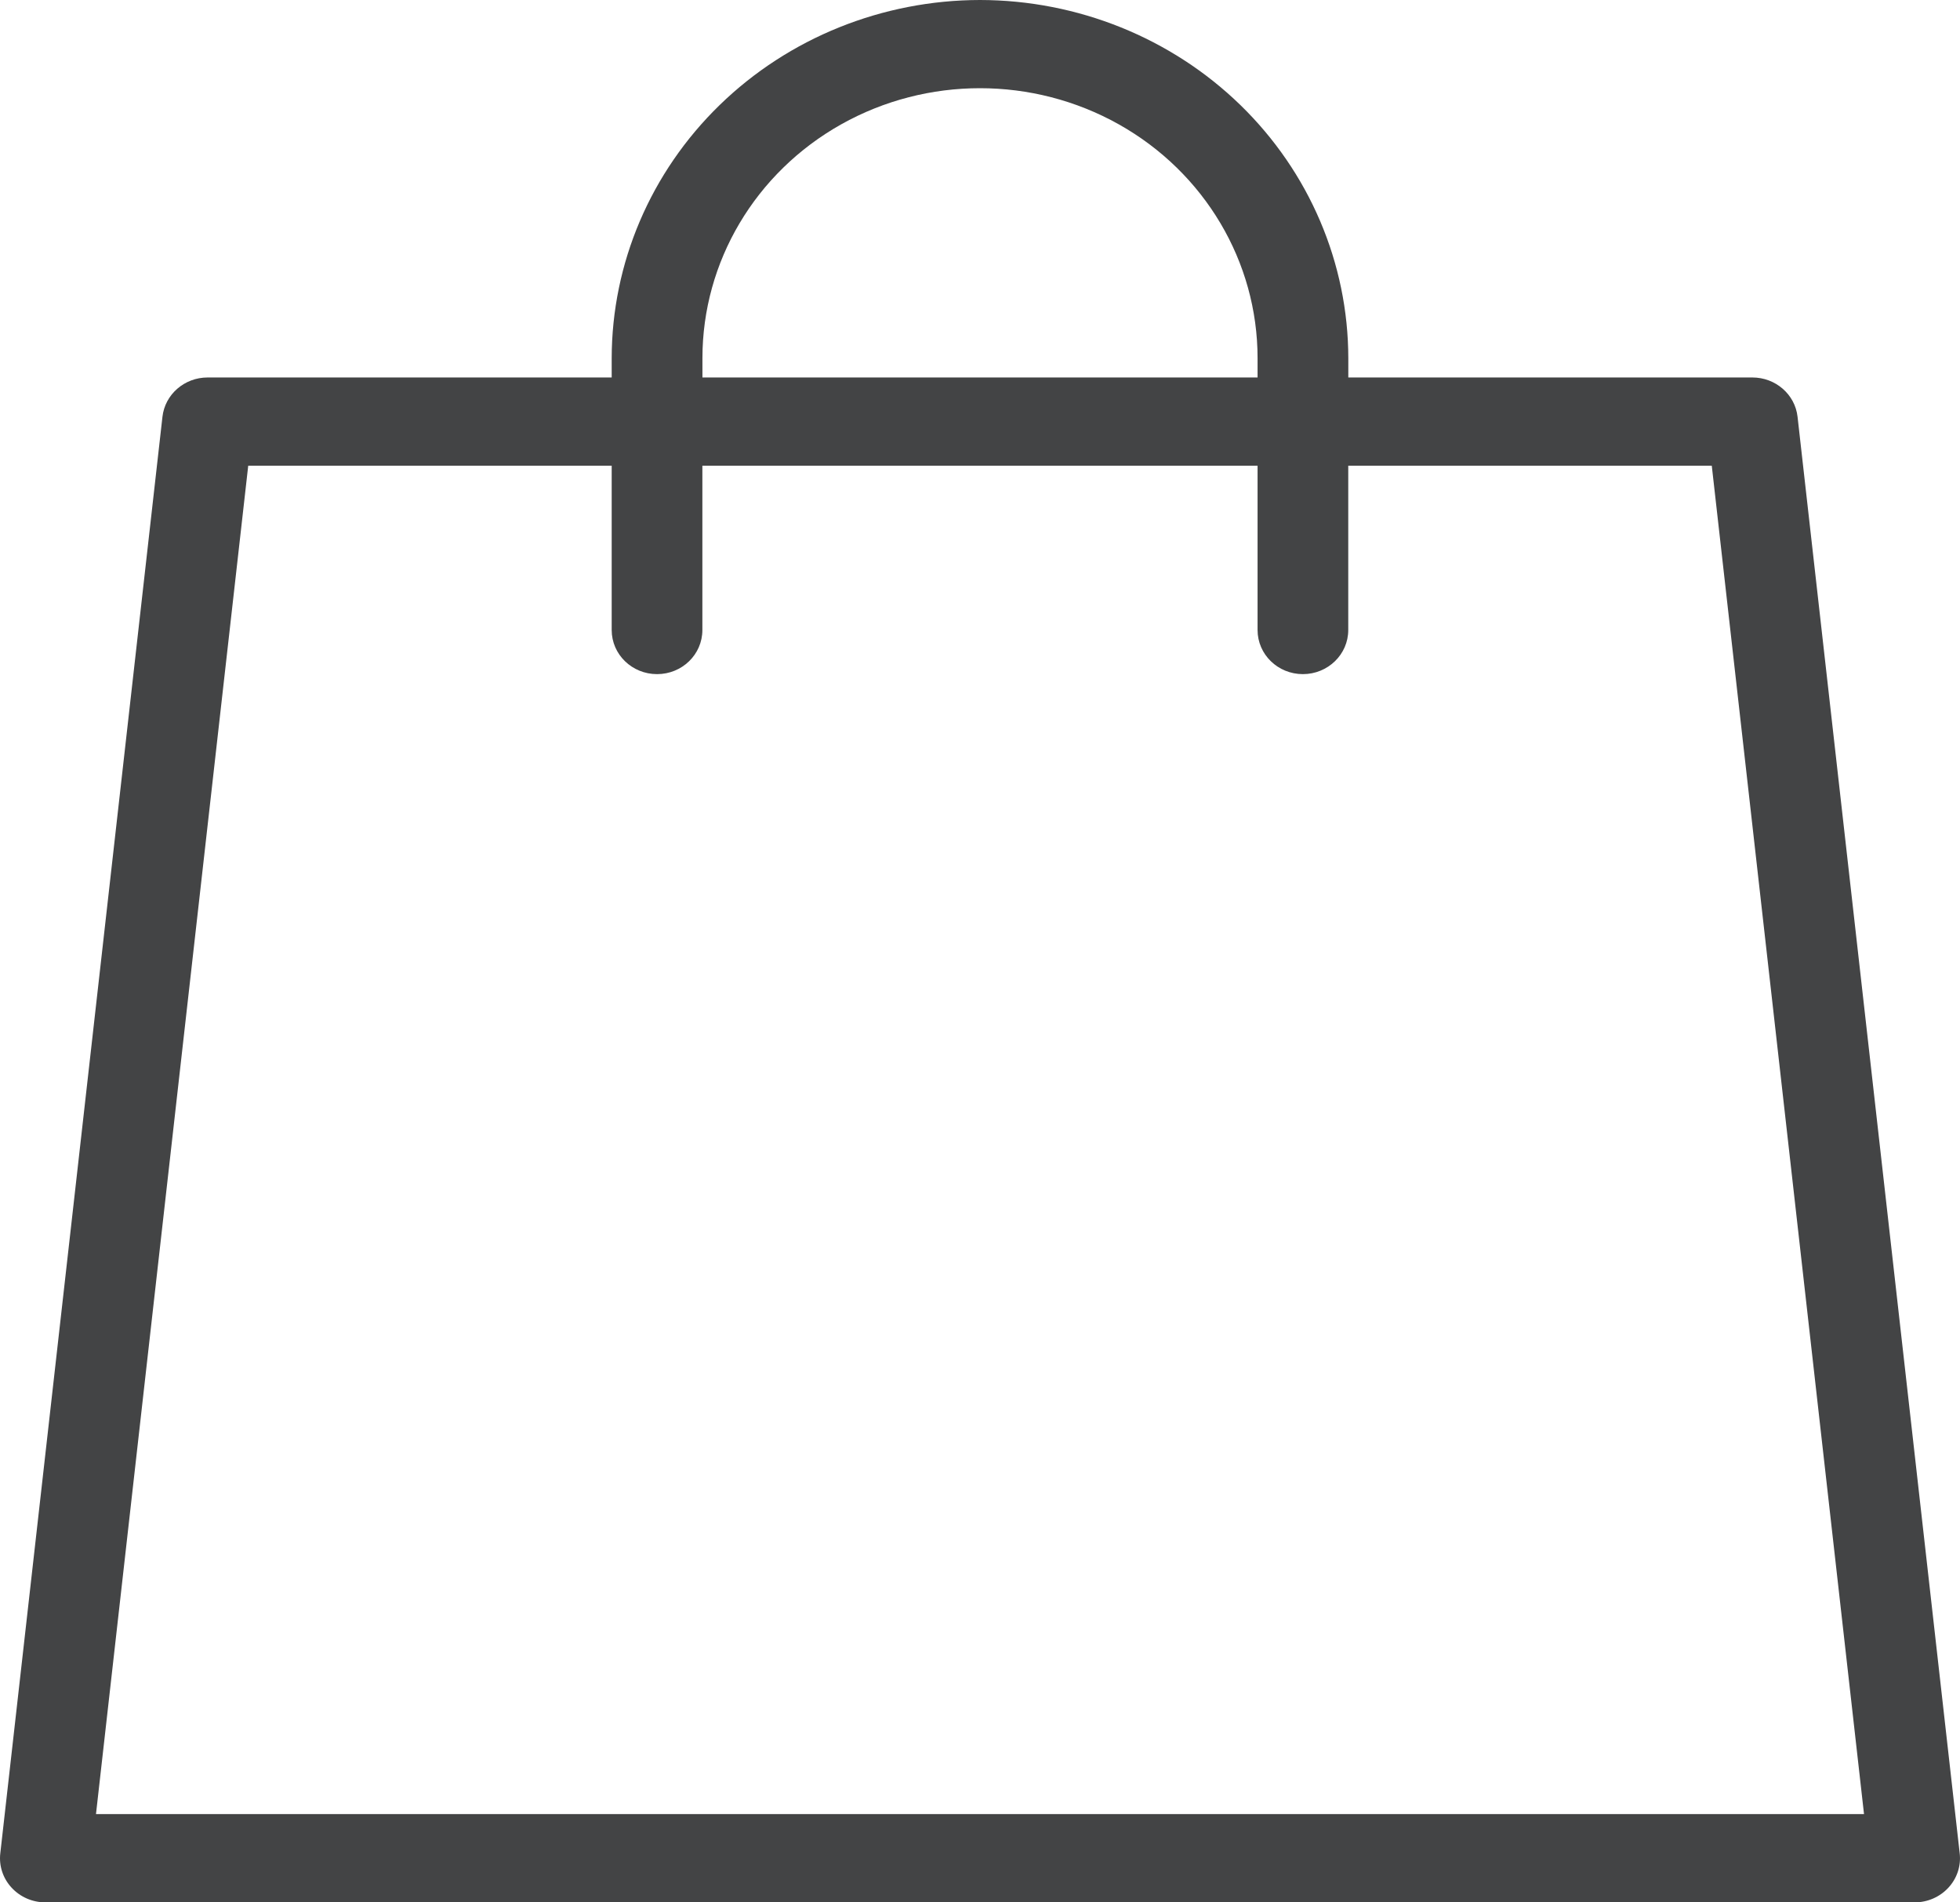 <svg width="34" height="33" viewBox="0 0 34 33" fill="none" xmlns="http://www.w3.org/2000/svg">
<path d="M17 0C15.306 0.002 13.682 0.657 12.484 1.822C11.286 2.987 10.613 4.566 10.611 6.214V6.548H3.601C3.199 6.548 2.862 6.842 2.818 7.23L0.005 32.151C-0.02 32.368 0.052 32.584 0.201 32.745C0.35 32.907 0.563 33 0.787 33H33.213C33.437 33 33.65 32.907 33.799 32.745C33.948 32.584 34.02 32.368 33.995 32.151L31.182 7.229C31.138 6.841 30.8 6.548 30.399 6.548H23.389V6.213C23.387 4.566 22.714 2.986 21.516 1.821C20.318 0.657 18.694 0.002 17 0ZM12.185 6.213C12.185 4.54 13.102 2.994 14.592 2.157C16.082 1.321 17.918 1.321 19.408 2.157C20.897 2.993 21.815 4.539 21.815 6.213V6.548H12.185V6.213ZM29.694 8.078L32.335 31.469H1.665L4.306 8.078H10.611V10.929C10.611 11.352 10.963 11.694 11.398 11.694C11.833 11.694 12.184 11.352 12.184 10.929V8.078H21.815V10.929C21.815 11.352 22.167 11.694 22.601 11.694C23.035 11.694 23.388 11.352 23.388 10.929V8.078H29.693L29.694 8.078Z" fill="#434445"/>
</svg>

